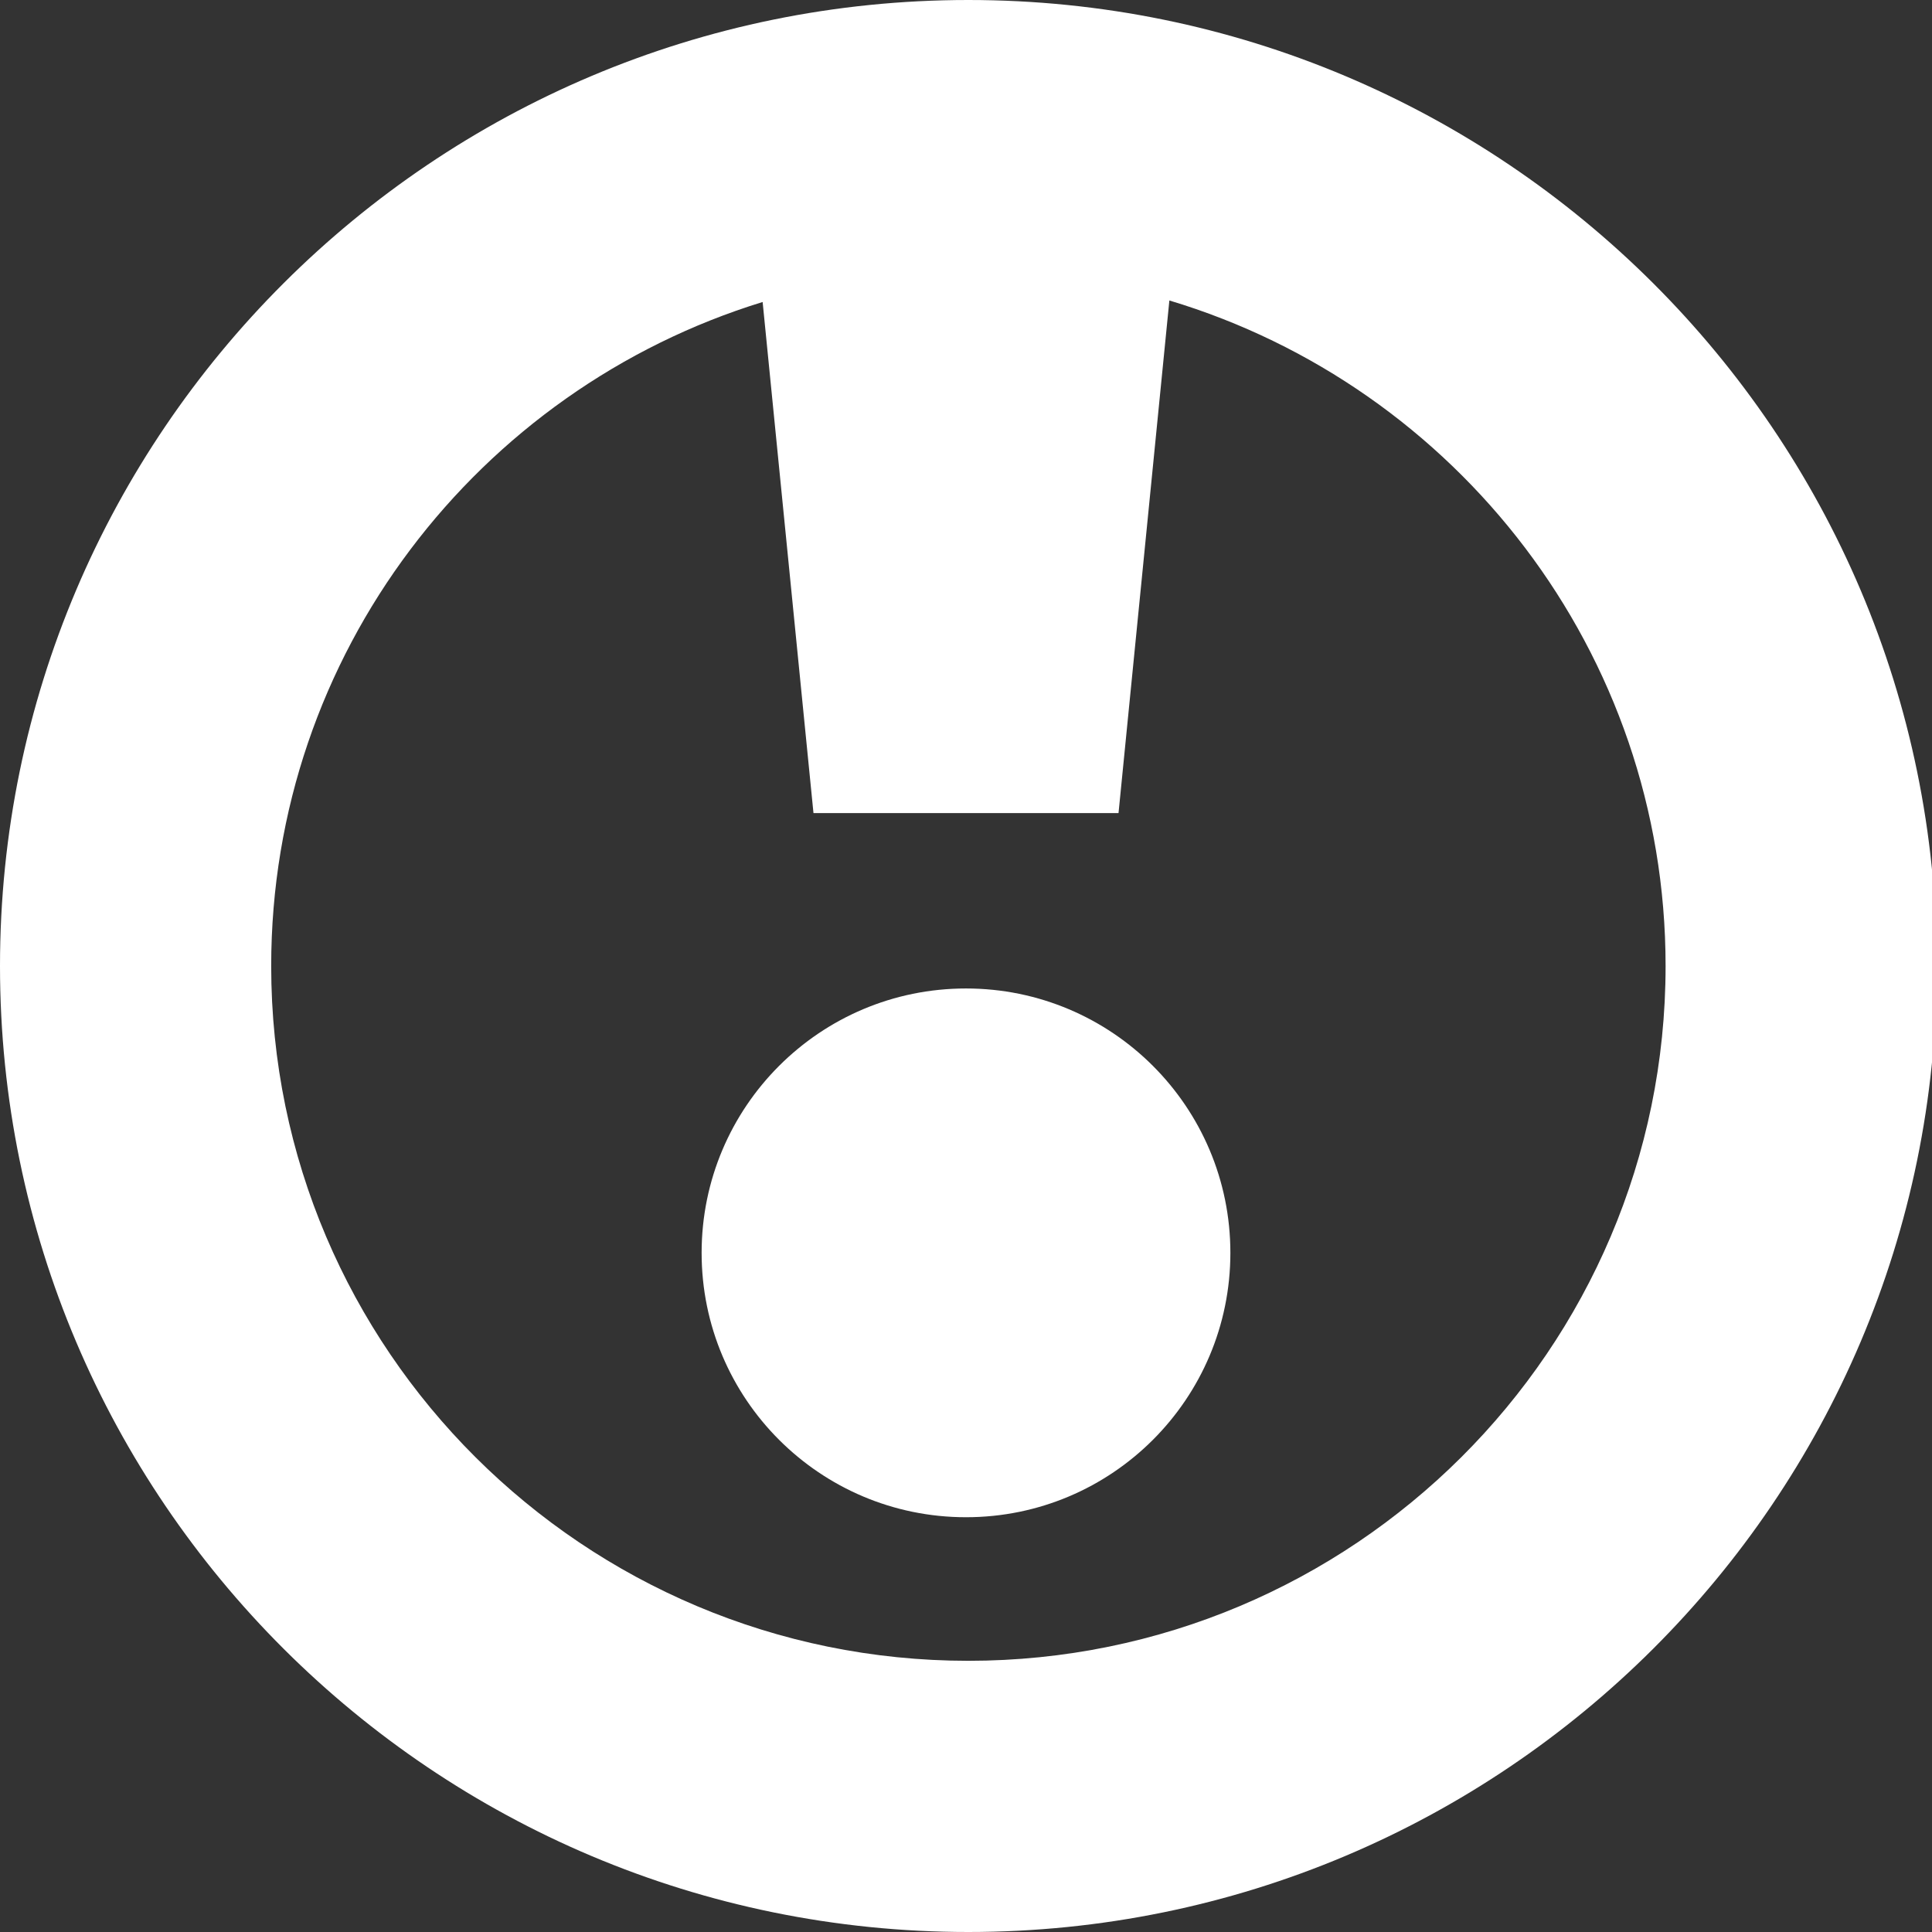 <svg xmlns="http://www.w3.org/2000/svg" viewBox="0 0 19 19"><rect x="0" y="0" width="19" height="19" style="fill:#333333;stroke:none;opacity:1;fill-opacity:1"/><style>*{fill:#fff;}</style><circle cx="9.5" cy="12.321" r="2.6"/><path d="M9.523 0c5.257 0 9.524 4.257 9.524 9.5S14.78 19 9.523 19C4.267 19 0 14.743 0 9.5S4.267 0 9.523 0ZM11.5 2.955 11 7.996H8L7.5 2.97c-2.797.86-4.833 3.459-4.833 6.53 0 3.773 3.074 6.833 6.856 6.833 3.783 0 6.857-3.06 6.857-6.833 0-3.088-2.059-5.698-4.88-6.545Z"/></svg>